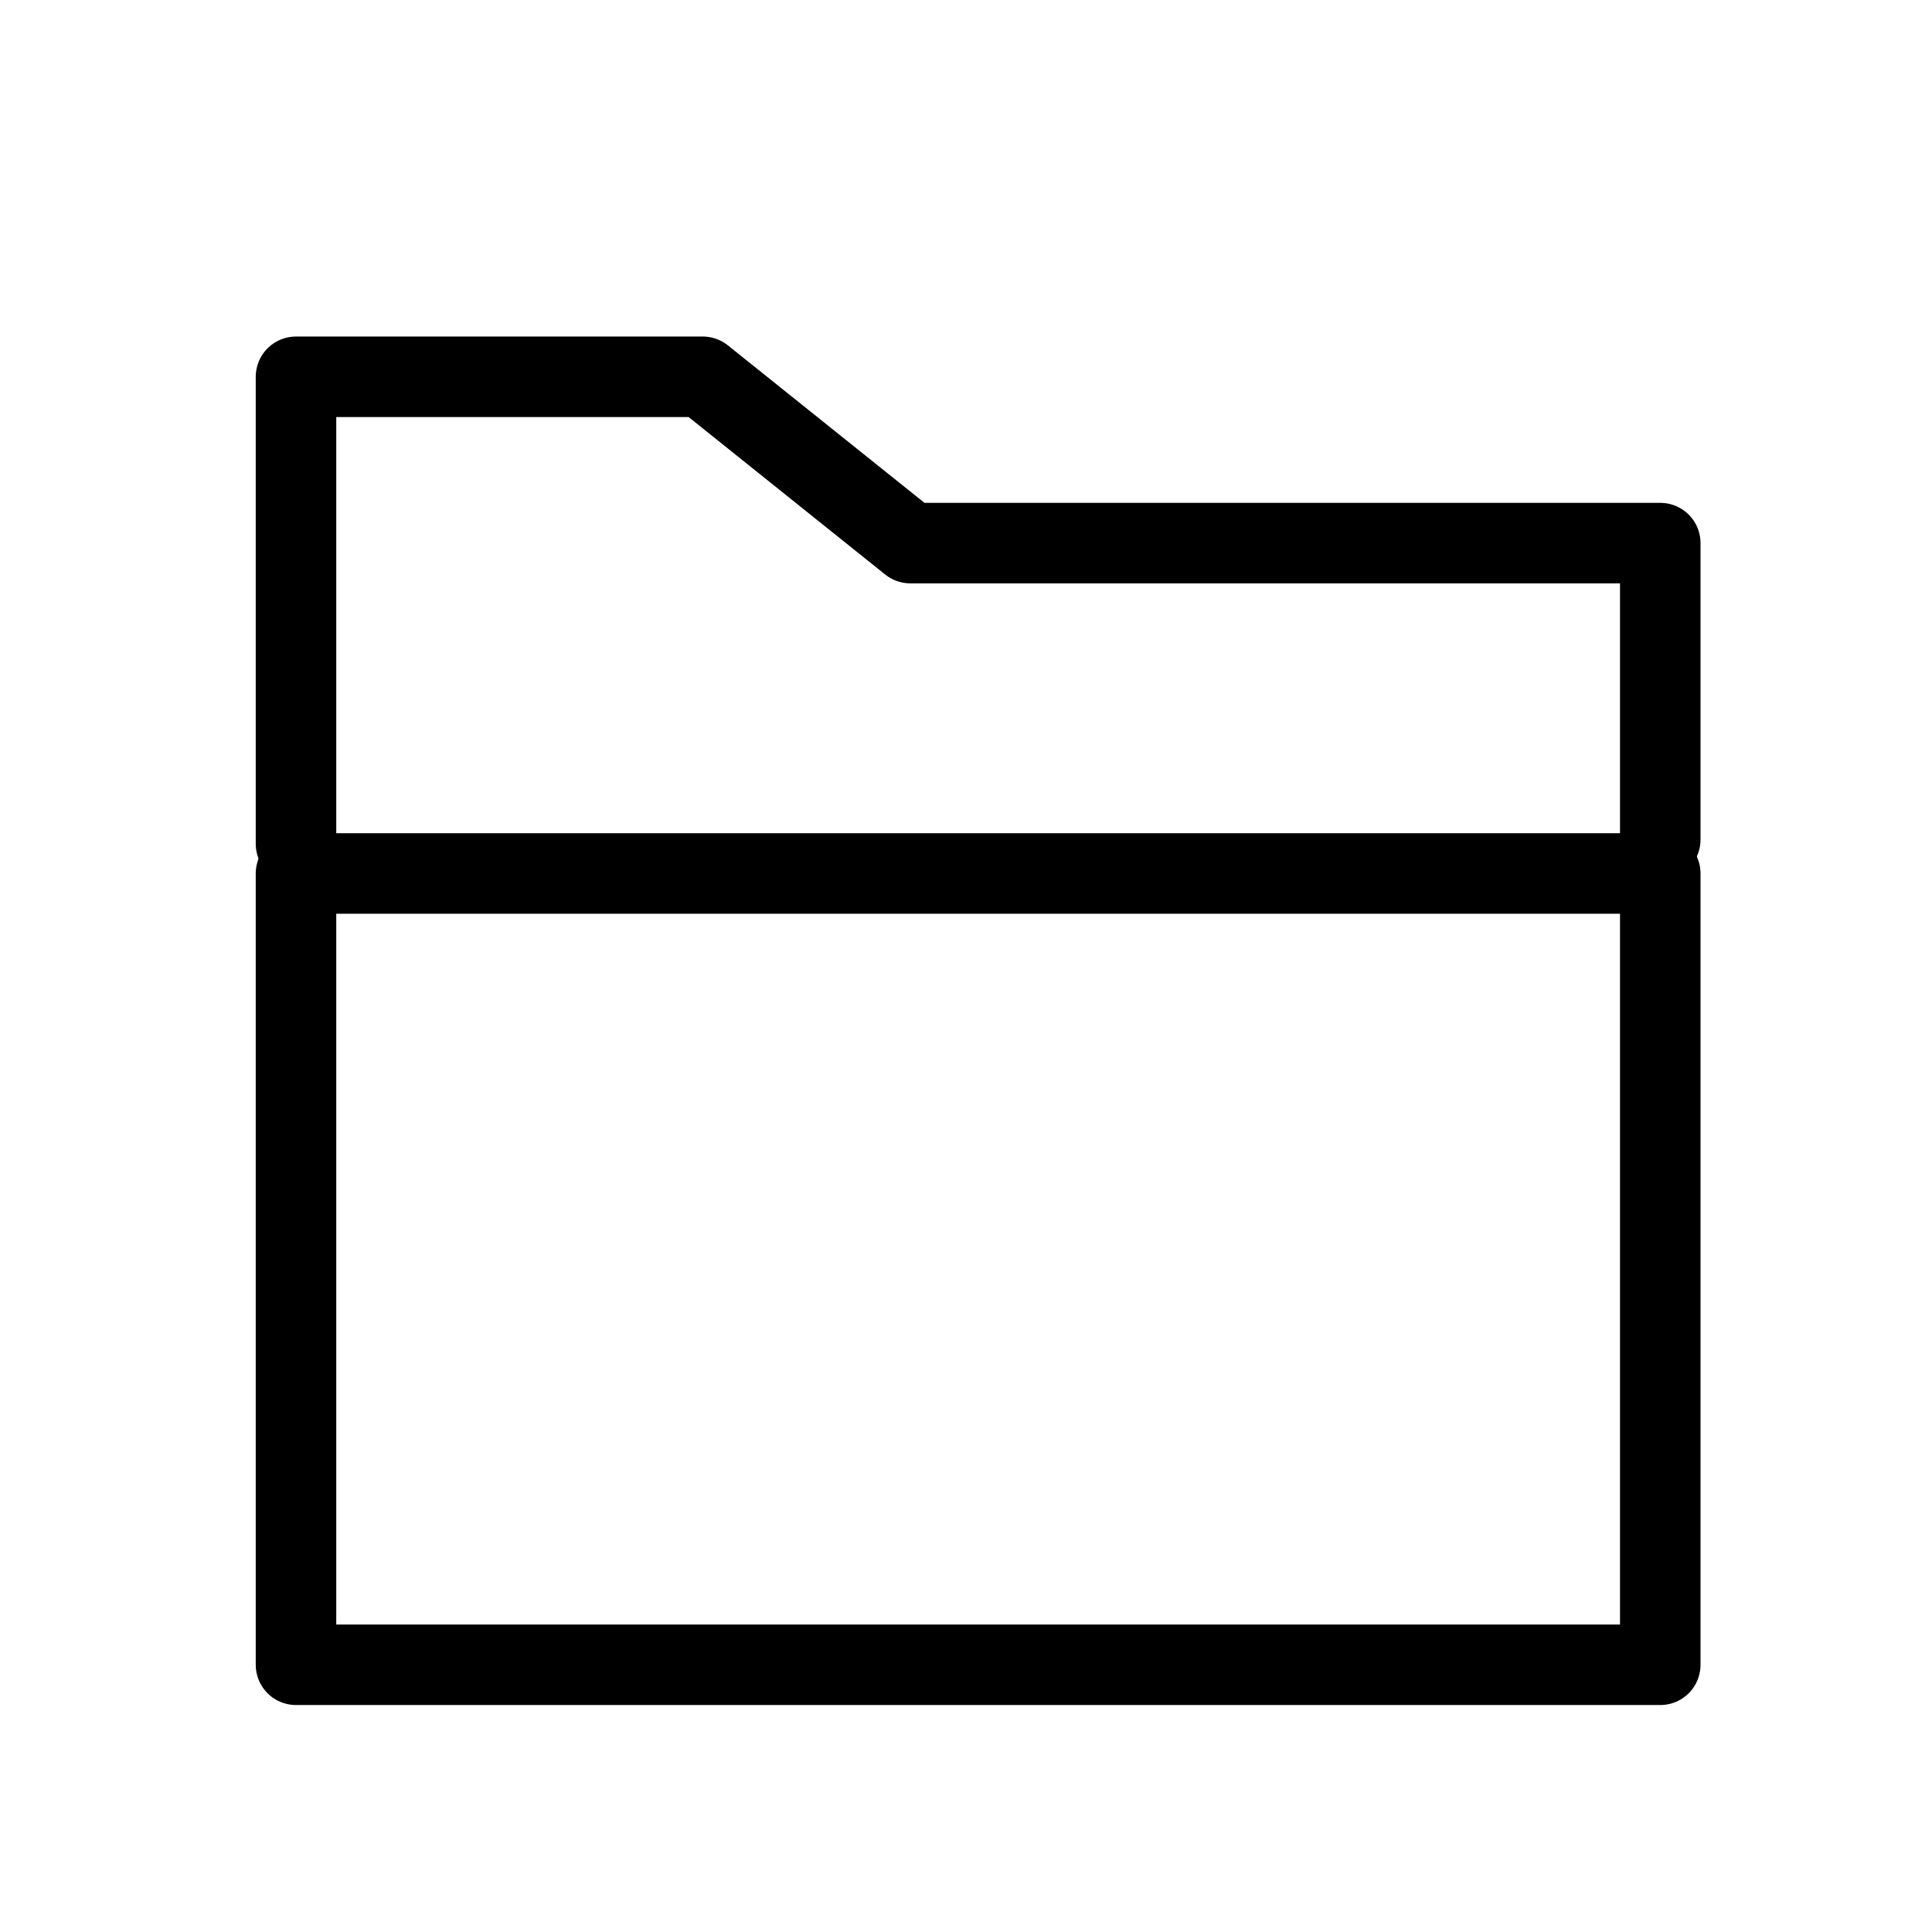 <?xml version="1.0" encoding="utf-8"?>
<!-- Generator: Adobe Illustrator 16.0.0, SVG Export Plug-In . SVG Version: 6.00 Build 0)  -->
<!DOCTYPE svg PUBLIC "-//W3C//DTD SVG 1.0//EN" "http://www.w3.org/TR/2001/REC-SVG-20010904/DTD/svg10.dtd">
<svg version="1.0" id="Isolation_Mode" xmlns="http://www.w3.org/2000/svg" xmlns:xlink="http://www.w3.org/1999/xlink" x="0px"
	 y="0px" width="120px" height="120px" viewBox="0 0 120 120" enable-background="new 0 0 120 120" xml:space="preserve">
<rect x="18.385" y="54.254" fill="none" stroke="#000000" stroke-width="5" stroke-linecap="round" stroke-linejoin="round" stroke-miterlimit="10" width="84.737" height="49.148"/>
<polyline fill="none" stroke="#000000" stroke-width="5" stroke-linecap="round" stroke-linejoin="round" stroke-miterlimit="10" points="
	18.385,52.412 18.385,23.403 43.648,23.403 56.543,33.733 103.122,33.733 103.122,52.148 "/>
</svg>

